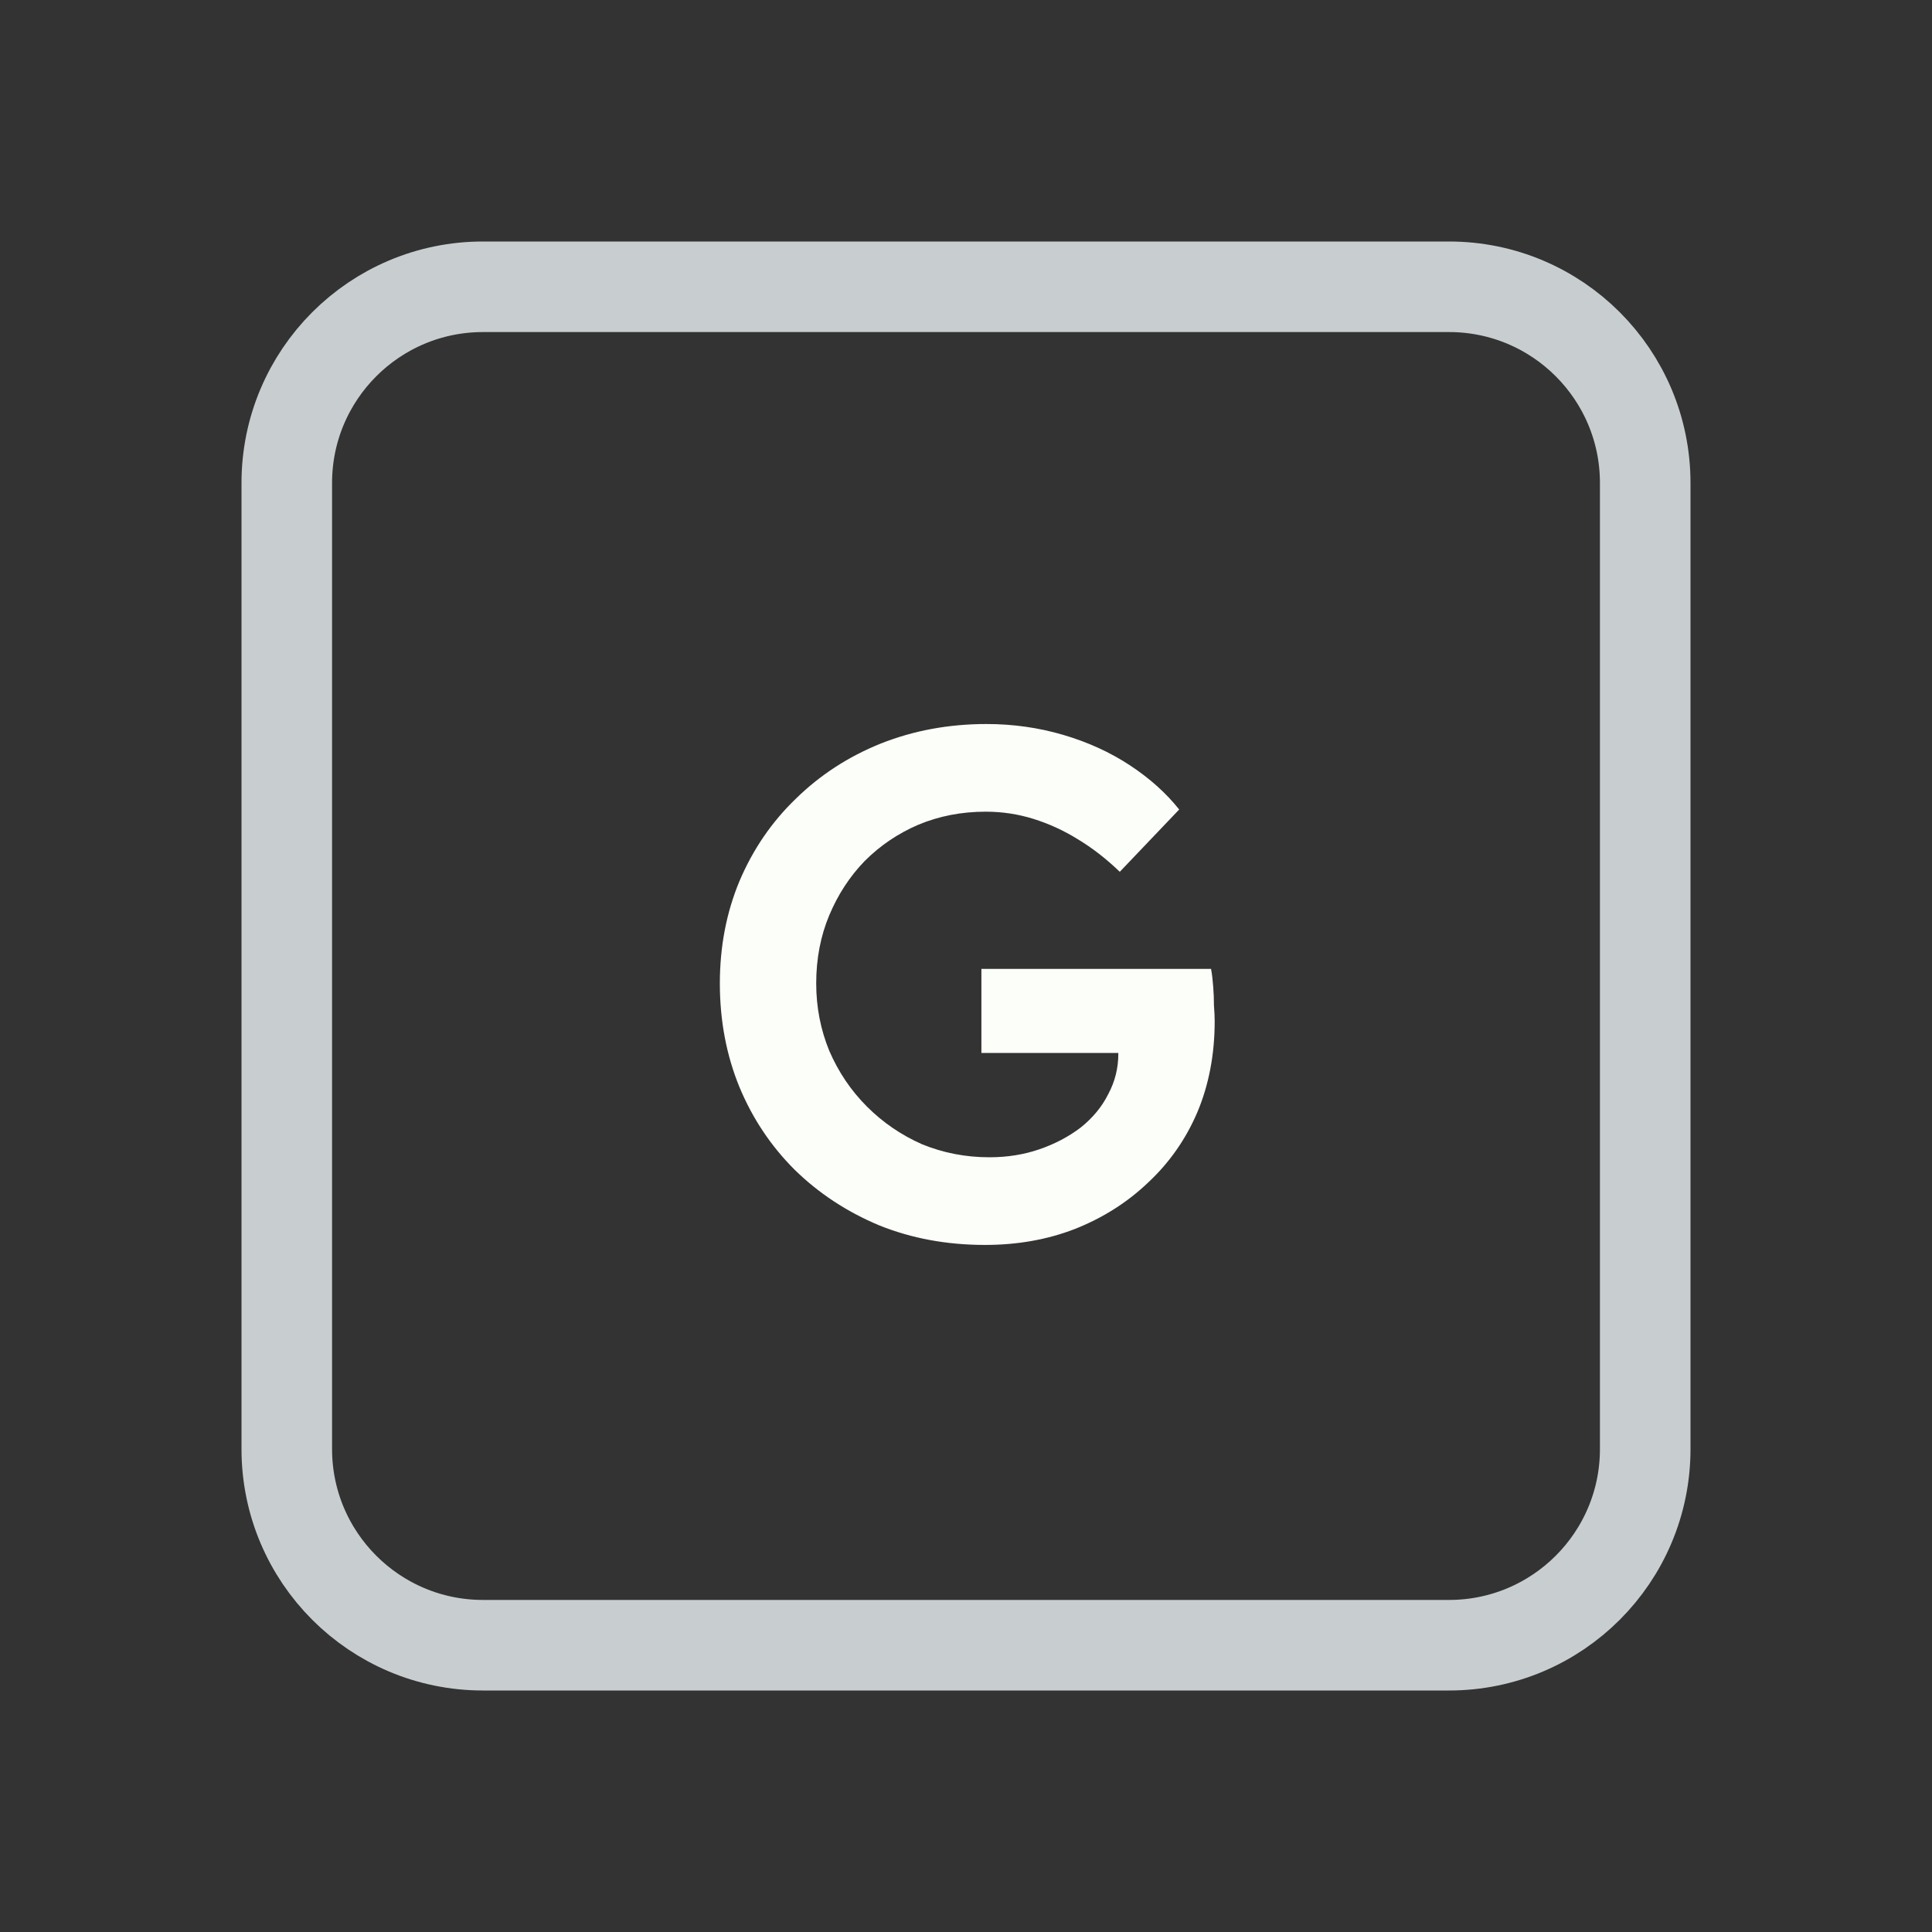 <svg width="128" height="128" viewBox="0 0 128 128" fill="none" xmlns="http://www.w3.org/2000/svg">
<rect x="0" y="0" width="128" height="128" fill="#333333" stroke="none"/>
<path d="M52 19H76H96C103.18 19 109 24.82 109 32V35.2V54.4V96C109 103.18 103.18 109 96 109H76H64H52H32C24.82 109 19 103.18 19 96V54.4V32C19 24.82 24.82 19 32 19H52Z" stroke="#C8CED0" stroke-width="6"/>
<path d="M65.26 82.48C62.732 82.48 60.396 82.048 58.252 81.184C56.108 80.288 54.236 79.056 52.636 77.488C51.068 75.92 49.852 74.096 48.988 72.016C48.124 69.904 47.692 67.616 47.692 65.152C47.692 62.72 48.124 60.464 48.988 58.384C49.884 56.272 51.132 54.448 52.732 52.912C54.332 51.344 56.204 50.128 58.348 49.264C60.524 48.4 62.86 47.968 65.356 47.968C67.116 47.968 68.812 48.208 70.444 48.688C72.076 49.168 73.548 49.84 74.86 50.704C76.172 51.568 77.26 52.544 78.124 53.632L74.188 57.76C73.292 56.896 72.364 56.176 71.404 55.6C70.476 55.024 69.5 54.576 68.476 54.256C67.452 53.936 66.396 53.776 65.308 53.776C63.708 53.776 62.22 54.064 60.844 54.64C59.5 55.216 58.316 56.016 57.292 57.04C56.3 58.064 55.516 59.264 54.94 60.64C54.364 62.016 54.076 63.52 54.076 65.152C54.076 66.72 54.364 68.208 54.94 69.616C55.548 71.024 56.38 72.256 57.436 73.312C58.492 74.368 59.708 75.2 61.084 75.808C62.492 76.384 63.98 76.672 65.548 76.672C66.732 76.672 67.836 76.496 68.86 76.144C69.884 75.792 70.796 75.312 71.596 74.704C72.396 74.064 73.004 73.328 73.42 72.496C73.868 71.664 74.092 70.768 74.092 69.808V68.752L74.956 69.76H65.02V64.192H80.236C80.3 64.544 80.348 64.944 80.38 65.392C80.412 65.808 80.428 66.224 80.428 66.64C80.46 67.024 80.476 67.36 80.476 67.648C80.476 69.856 80.092 71.872 79.324 73.696C78.556 75.488 77.468 77.04 76.06 78.352C74.684 79.664 73.068 80.688 71.212 81.424C69.388 82.128 67.404 82.48 65.26 82.48Z" fill="#FBFEF9"/>
</svg>
